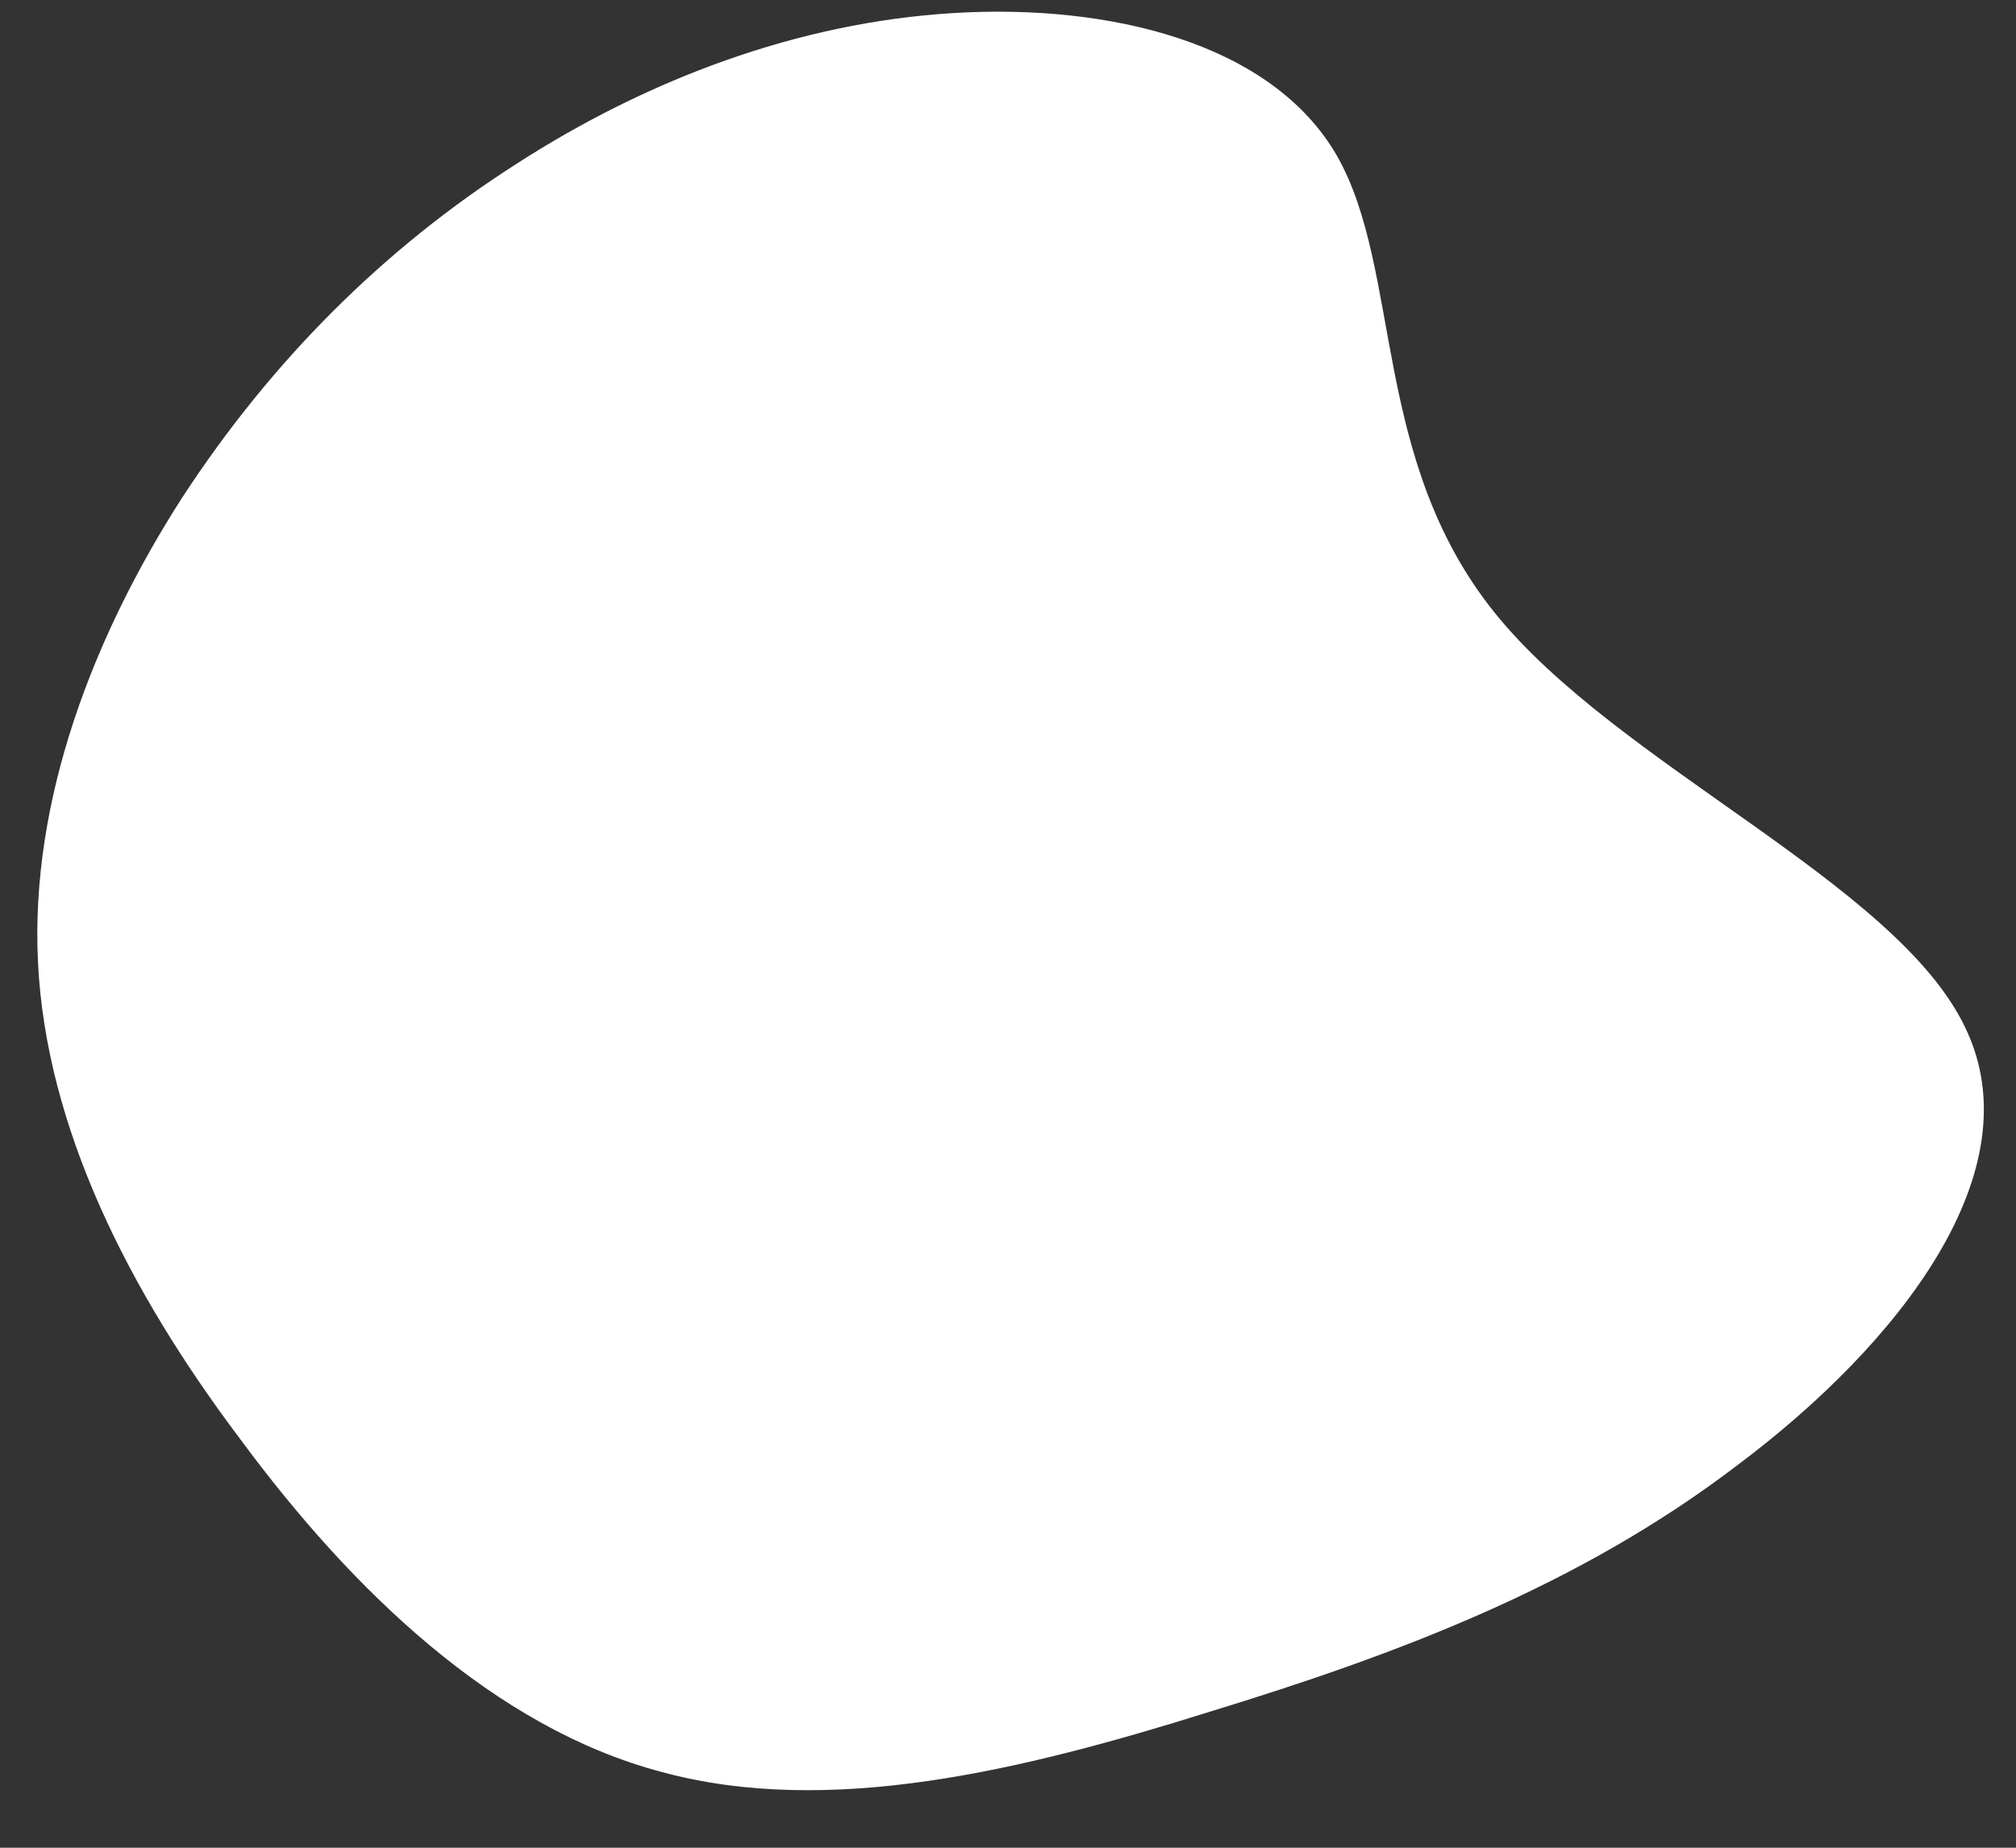 <svg width="612" height="561" viewBox="0 0 612 561" fill="none" xmlns="http://www.w3.org/2000/svg">
<rect x="0" y="0" width="612" height="561" fill="#333333" stroke="none"/>
<path d="M405.887 47.344C425.688 82.218 416.2 139.393 453.737 186.025C490.862 232.252 575.425 267.936 596.462 311.73C617.912 355.524 576.25 408.24 527.575 444.734C479.312 481.635 424.037 502.316 367.112 519.752C310.188 537.594 251.613 551.787 200.875 538C150.138 524.618 106.825 482.852 73 437.03C38.763 391.614 14.012 342.143 11.537 292.267C9.063 242.796 28.45 192.919 55.263 151.152C82.487 109.386 116.725 75.324 156.738 49.778C196.338 24.231 242.125 6.794 289.563 3.956C336.588 1.117 386.087 12.877 405.887 47.344Z" fill="white"/>
</svg>

